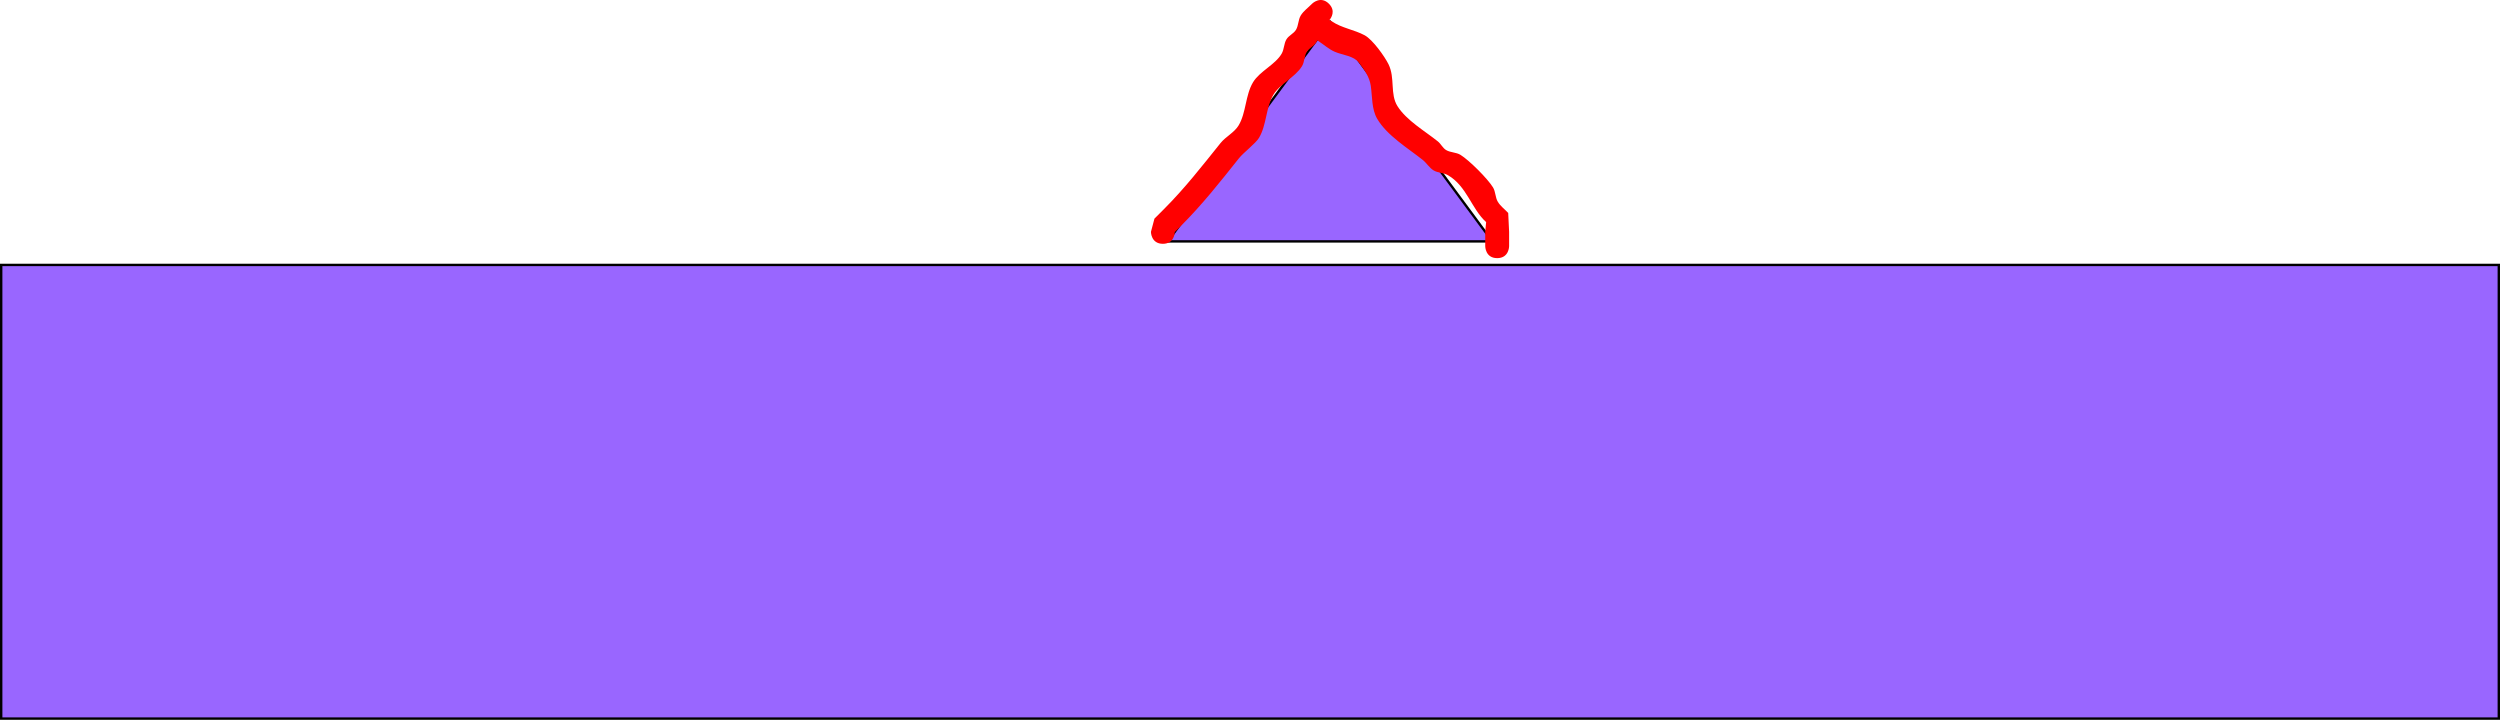 <svg version="1.1" xmlns="http://www.w3.org/2000/svg" xmlns:xlink="http://www.w3.org/1999/xlink" width="523.5" height="150.726" viewBox="0,0,523.5,150.726"><g transform="translate(36.506,-263.337)"><g data-paper-data="{&quot;isPaintingLayer&quot;:true}" fill-rule="nonzero" stroke-width="0.5" stroke-linecap="butt" stroke-linejoin="miter" stroke-miterlimit="10" stroke-dasharray="" stroke-dashoffset="0" style="mix-blend-mode: normal"><path d="M-36.256,413.812v-95h523v95z" fill="#9966ff" stroke="#000000"/><path d="M208,313.89l34,-46l34,46z" fill="#9966ff" stroke="#000000"/><path d="M277,317.39c-2.5,0 -2.5,-2.5 -2.5,-2.5v-3c0.063,-0.681 0.127,-1.362 0.19,-2.043c-3.083,-2.787 -4.019,-7.515 -8.005,-9.83c-0.911,-0.529 -2.098,-0.454 -3,-1c-0.9,-0.545 -1.447,-1.538 -2.271,-2.193c-3.045,-2.422 -7.509,-5.12 -9.542,-8.619c-1.179,-2.03 -1,-4.591 -1.341,-6.914c-0.274,-1.871 -1.356,-3.358 -2.466,-4.815c-1.125,-1.478 -3.373,-1.561 -5.078,-2.299c-1.234,-0.534 -2.25,-1.471 -3.375,-2.206c0,0 -0.101,-0.068 -0.244,-0.195c-0.078,0.146 -0.158,0.289 -0.242,0.429c-0.485,0.808 -1.515,1.192 -2,2c-0.542,0.904 -0.447,2.102 -1,3c-1.443,2.342 -4.617,3.678 -6,6c-1.567,2.63 -1.397,6.341 -3,9c-0.71,1.178 -3.256,3.093 -4.193,4.271c-3.942,4.953 -7.652,9.669 -12.166,14.183c-0.423,0.423 -0.846,0.846 -1.269,1.269c-0.012,0.308 -0.178,2.464 -2.499,2.464c-2.5,0 -2.5,-2.5 -2.5,-2.5l0.732,-2.768c0.667,-0.667 1.333,-1.333 2,-2c4.4,-4.4 7.969,-9.007 11.834,-13.817c1.113,-1.385 2.898,-2.203 3.807,-3.729c1.567,-2.63 1.397,-6.341 3,-9c1.416,-2.349 4.647,-3.671 6,-6c0.529,-0.911 0.458,-2.096 1,-3c0.485,-0.808 1.515,-1.192 2,-2c0.542,-0.904 0.447,-2.102 1,-3c0.595,-0.966 1.573,-1.636 2.359,-2.453c0,0 1.768,-1.768 3.536,0c1.512,1.512 0.438,3.024 0.095,3.43c0.321,0.123 0.524,0.258 0.524,0.258c2.046,1.399 4.659,1.736 6.845,2.905c1.717,0.918 4.238,4.499 5.014,6.077c1.419,2.885 0.268,6.237 1.881,8.784c1.903,3.005 5.787,5.231 8.458,7.381c0.649,0.523 1.012,1.381 1.729,1.807c0.906,0.538 2.102,0.447 3,1c1.839,1.133 5.679,4.973 6.812,6.812c0.553,0.898 0.462,2.094 1,3c0.547,0.921 1.455,1.572 2.183,2.358c0.063,1.319 0.127,2.638 0.19,3.957v3c0,0 0,2.5 -2.5,2.5z" fill="#ff0000" stroke="none"/></g></g></svg>
